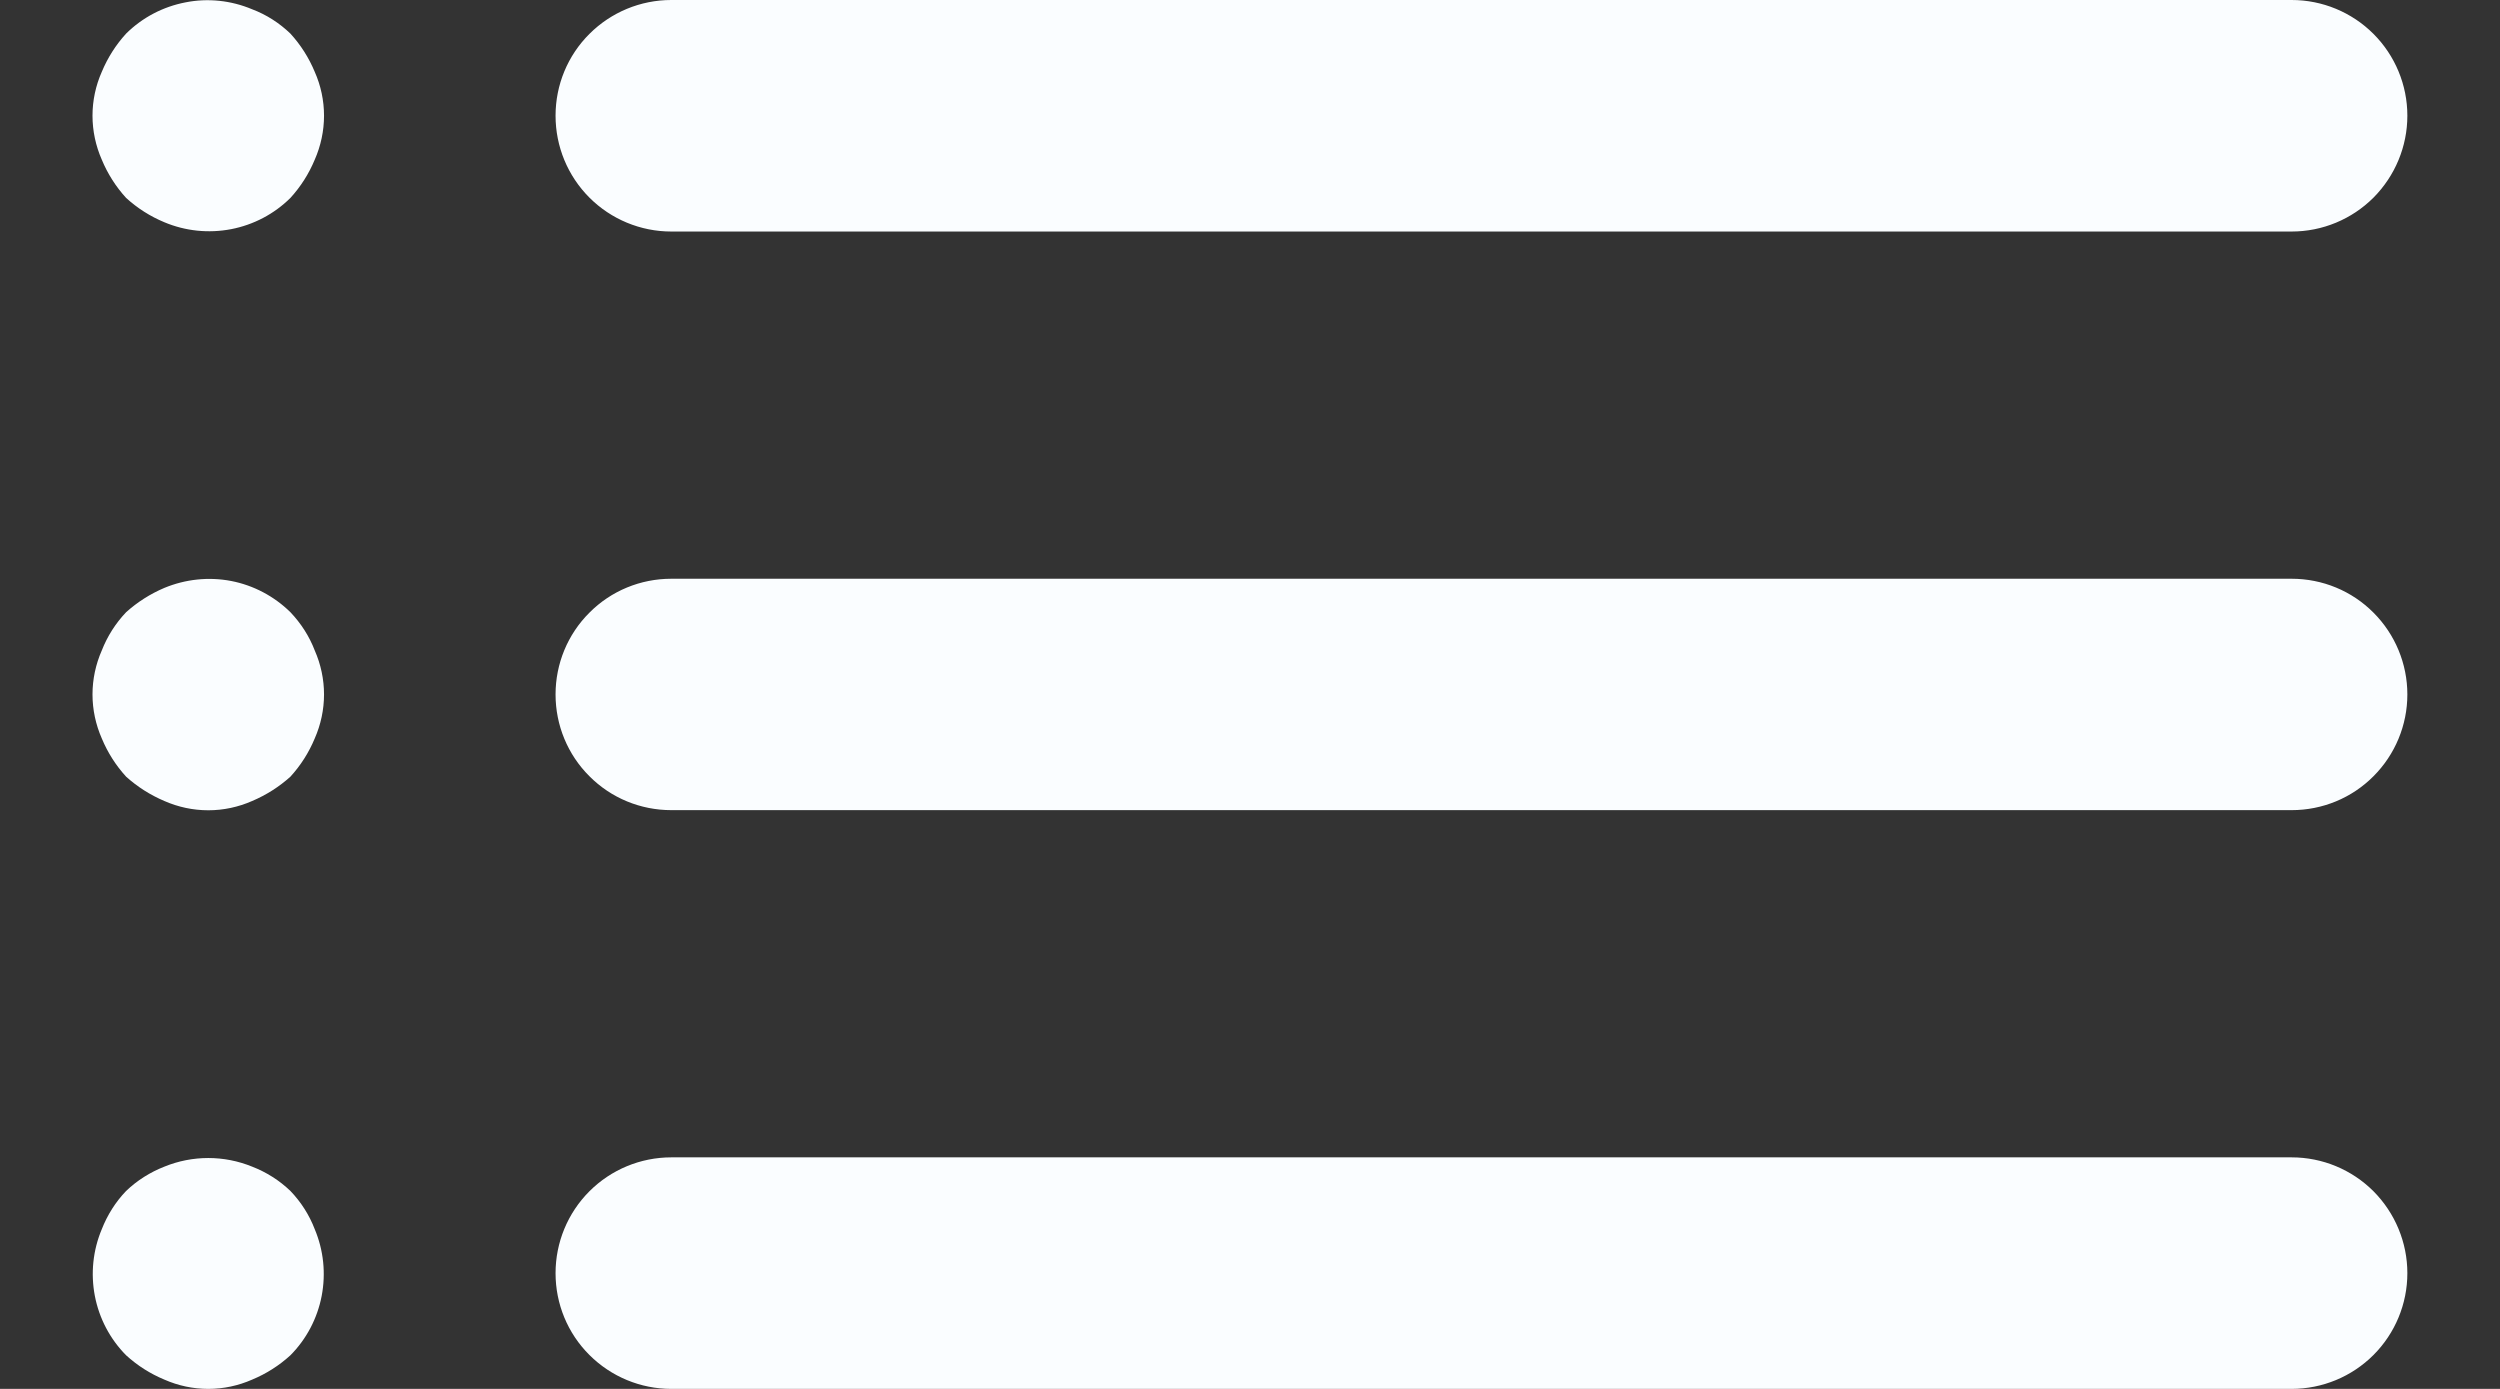 <svg width="18" height="10" viewBox="0 0 18 10" fill="none" xmlns="http://www.w3.org/2000/svg">
<rect x="0" y="0" width="18" height="10" fill="#333333" stroke="none"/>
<path d="M2.091 8.575C2.012 8.499 1.919 8.44 1.816 8.4C1.613 8.317 1.386 8.317 1.183 8.4C1.081 8.44 0.987 8.499 0.908 8.575C0.832 8.654 0.773 8.748 0.733 8.85C0.669 9.002 0.652 9.169 0.683 9.331C0.714 9.492 0.792 9.641 0.908 9.758C0.989 9.832 1.082 9.891 1.183 9.933C1.283 9.977 1.39 10 1.5 10C1.609 10 1.716 9.977 1.816 9.933C1.917 9.891 2.01 9.832 2.091 9.758C2.207 9.641 2.285 9.492 2.316 9.331C2.347 9.169 2.33 9.002 2.266 8.85C2.227 8.748 2.167 8.654 2.091 8.575ZM4.833 1.667H16.5C16.721 1.667 16.933 1.579 17.089 1.423C17.245 1.266 17.333 1.054 17.333 0.833C17.333 0.612 17.245 0.4 17.089 0.244C16.933 0.088 16.721 0 16.5 0H4.833C4.612 0 4.4 0.088 4.244 0.244C4.087 0.4 4 0.612 4 0.833C4 1.054 4.087 1.266 4.244 1.423C4.4 1.579 4.612 1.667 4.833 1.667ZM2.091 4.408C1.974 4.293 1.825 4.214 1.664 4.183C1.502 4.152 1.335 4.17 1.183 4.233C1.082 4.276 0.989 4.335 0.908 4.408C0.832 4.488 0.773 4.581 0.733 4.683C0.689 4.783 0.666 4.891 0.666 5C0.666 5.109 0.689 5.217 0.733 5.317C0.775 5.418 0.834 5.511 0.908 5.592C0.989 5.665 1.082 5.724 1.183 5.767C1.283 5.811 1.39 5.834 1.5 5.834C1.609 5.834 1.716 5.811 1.816 5.767C1.917 5.724 2.01 5.665 2.091 5.592C2.165 5.511 2.224 5.418 2.266 5.317C2.31 5.217 2.333 5.109 2.333 5C2.333 4.891 2.31 4.783 2.266 4.683C2.227 4.581 2.167 4.488 2.091 4.408ZM16.5 4.167H4.833C4.612 4.167 4.4 4.254 4.244 4.411C4.087 4.567 4 4.779 4 5C4 5.221 4.087 5.433 4.244 5.589C4.4 5.746 4.612 5.833 4.833 5.833H16.5C16.721 5.833 16.933 5.746 17.089 5.589C17.245 5.433 17.333 5.221 17.333 5C17.333 4.779 17.245 4.567 17.089 4.411C16.933 4.254 16.721 4.167 16.5 4.167ZM2.091 0.242C2.012 0.166 1.919 0.106 1.816 0.067C1.664 0.003 1.497 -0.015 1.336 0.017C1.174 0.048 1.025 0.126 0.908 0.242C0.834 0.323 0.775 0.416 0.733 0.517C0.689 0.616 0.666 0.724 0.666 0.833C0.666 0.942 0.689 1.05 0.733 1.15C0.775 1.251 0.834 1.344 0.908 1.425C0.989 1.499 1.082 1.558 1.183 1.6C1.335 1.664 1.502 1.681 1.664 1.65C1.825 1.619 1.974 1.541 2.091 1.425C2.165 1.344 2.224 1.251 2.266 1.15C2.31 1.05 2.333 0.942 2.333 0.833C2.333 0.724 2.31 0.616 2.266 0.517C2.224 0.416 2.165 0.323 2.091 0.242ZM16.5 8.333H4.833C4.612 8.333 4.4 8.421 4.244 8.577C4.087 8.734 4 8.946 4 9.167C4 9.388 4.087 9.6 4.244 9.756C4.4 9.912 4.612 10 4.833 10H16.5C16.721 10 16.933 9.912 17.089 9.756C17.245 9.6 17.333 9.388 17.333 9.167C17.333 8.946 17.245 8.734 17.089 8.577C16.933 8.421 16.721 8.333 16.5 8.333Z" fill="#FAFDFF"/>
</svg>
